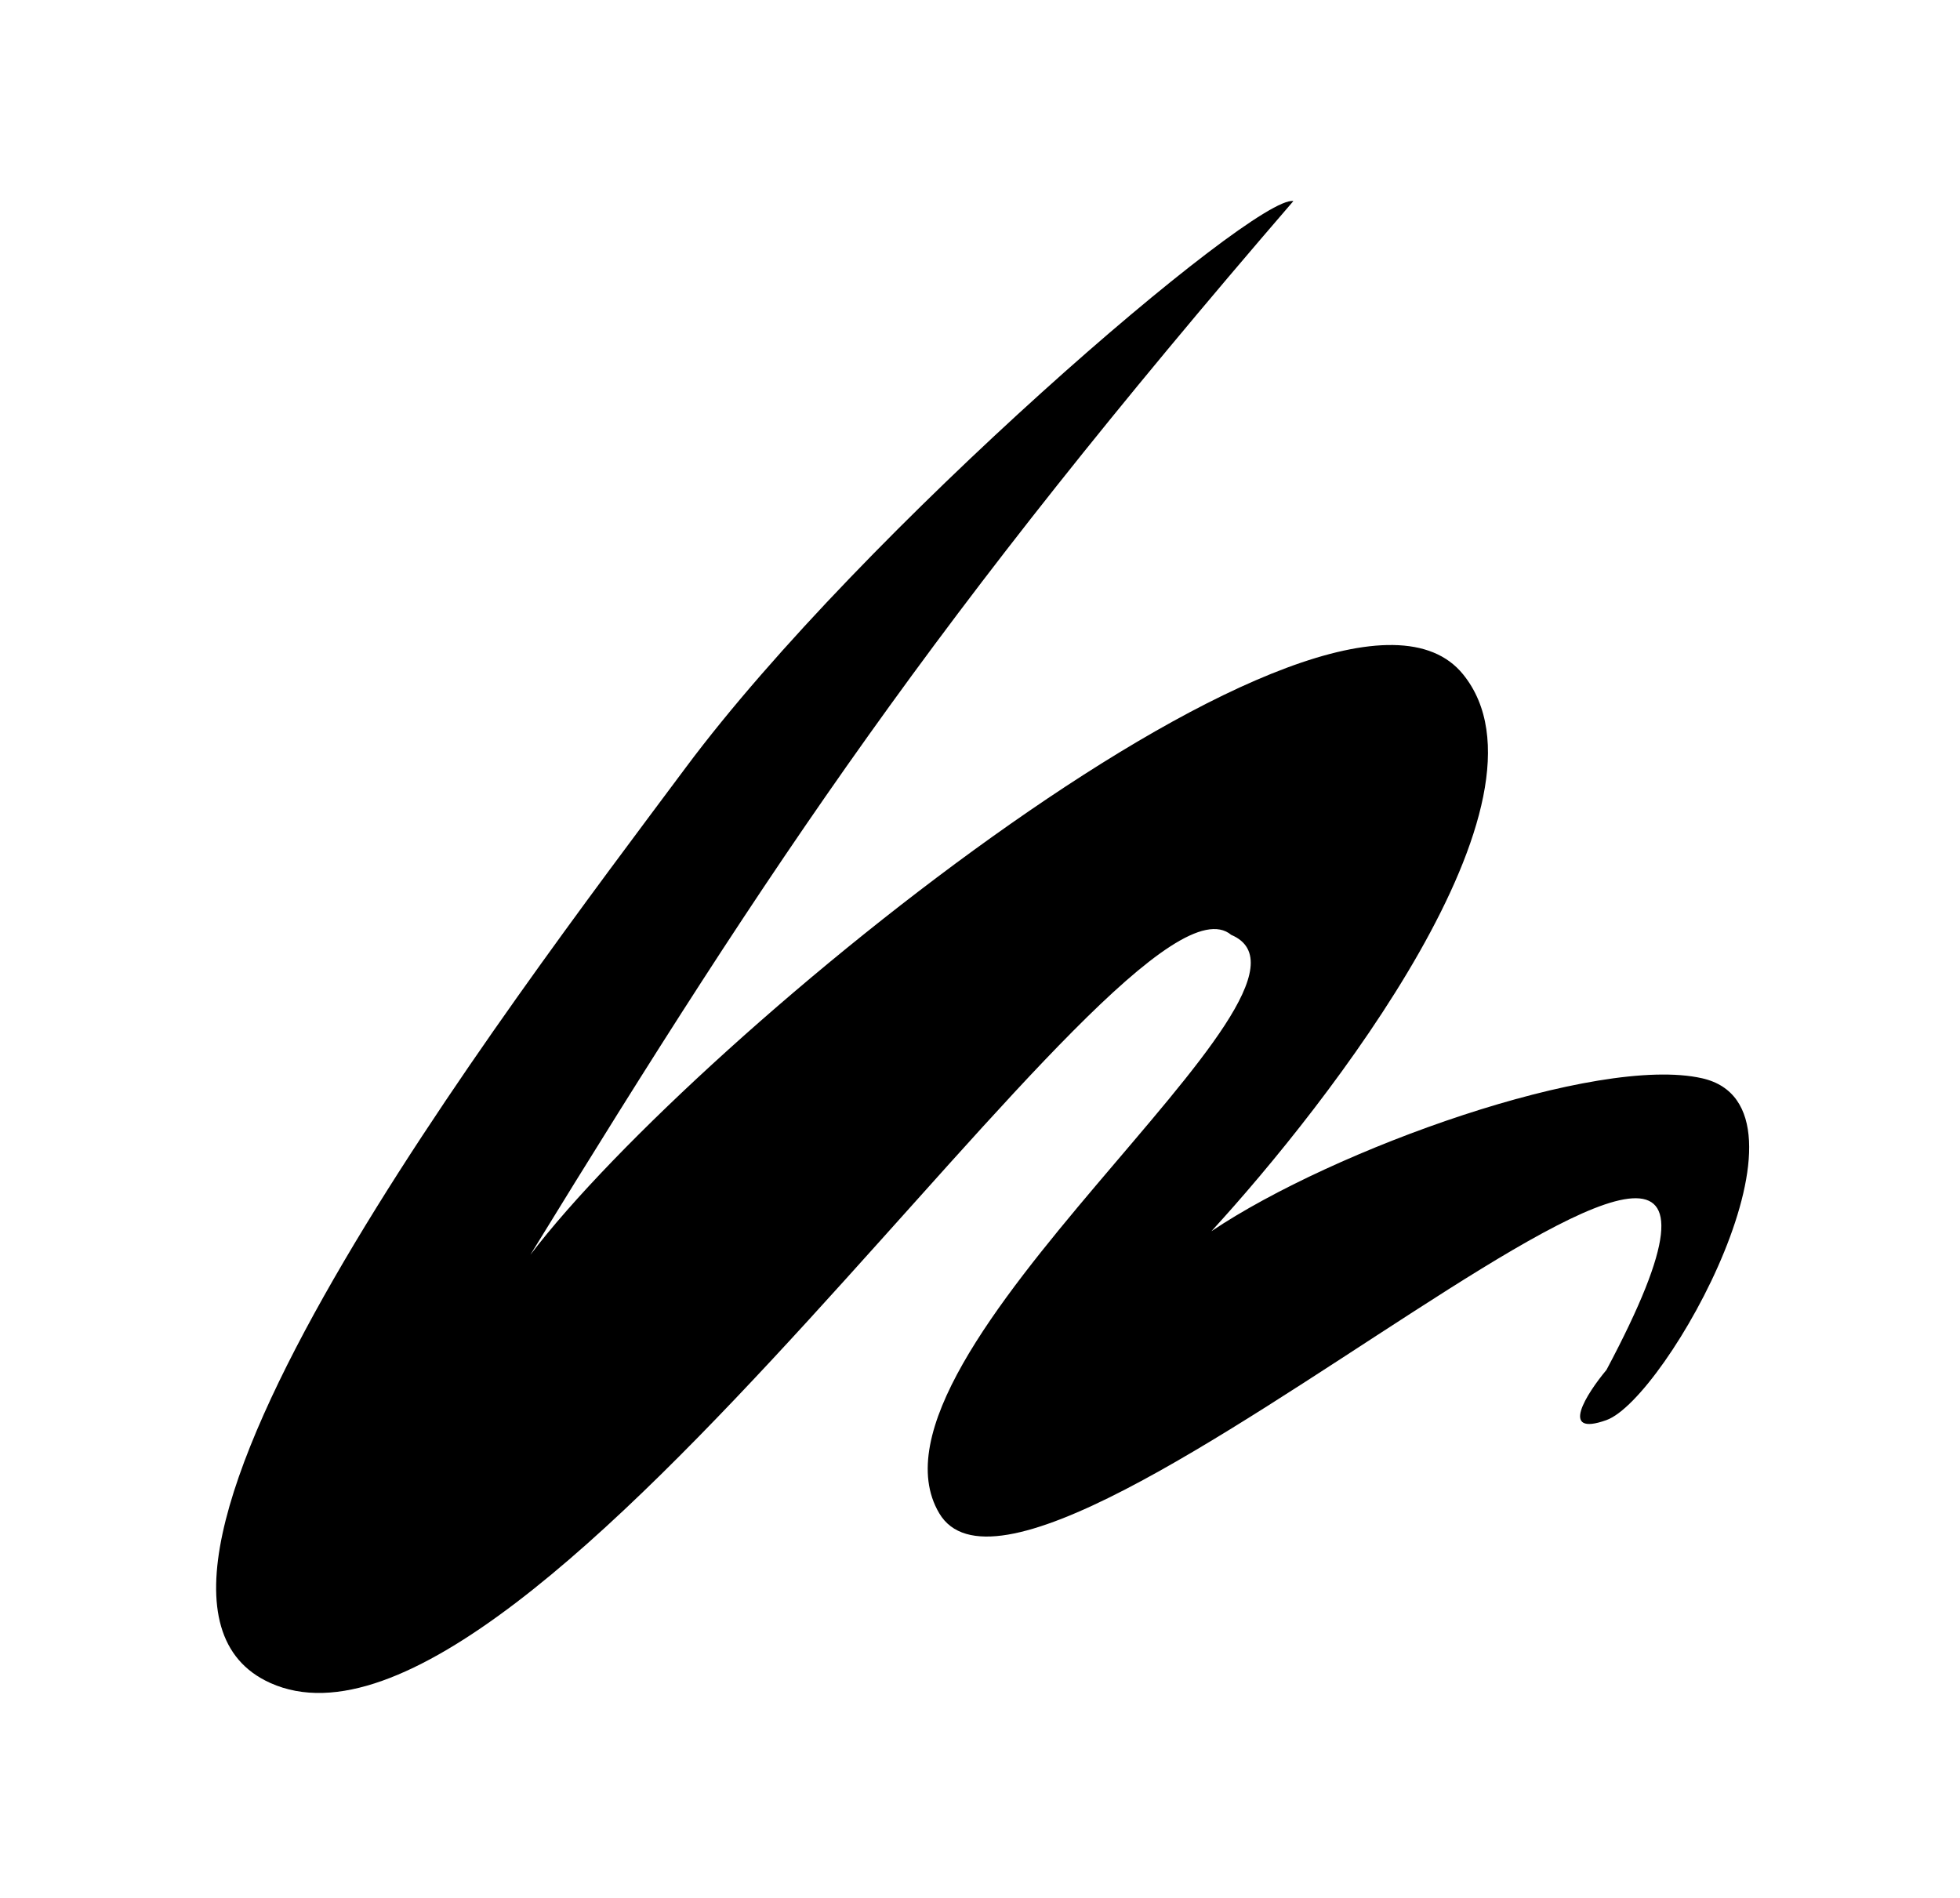 <svg width="410" height="397" viewBox="0 0 410 397" fill="none" xmlns="http://www.w3.org/2000/svg">
<path d="M143.5 160.5C180.45 110.935 262.55 40.566 270.55 42.066C195.299 129.354 161.866 179.549 110.943 262.497C145.516 216.963 279.293 108.041 306.05 141.065C327.401 167.417 277.786 230.987 253.403 257.564C278.944 240.393 334.057 220.586 356.05 225.565C382.55 231.565 348.55 292.565 336.05 297.065C326.05 300.665 331.884 291.565 336.05 286.565C393.55 178.565 217.466 352.065 196.466 316.551C176.953 283.551 283.466 206.552 257.55 195.565C235.466 177.052 111.05 376.565 56.55 352.065C12.95 332.465 106.55 210.065 143.5 160.5Z" fill="black"/>
</svg>
